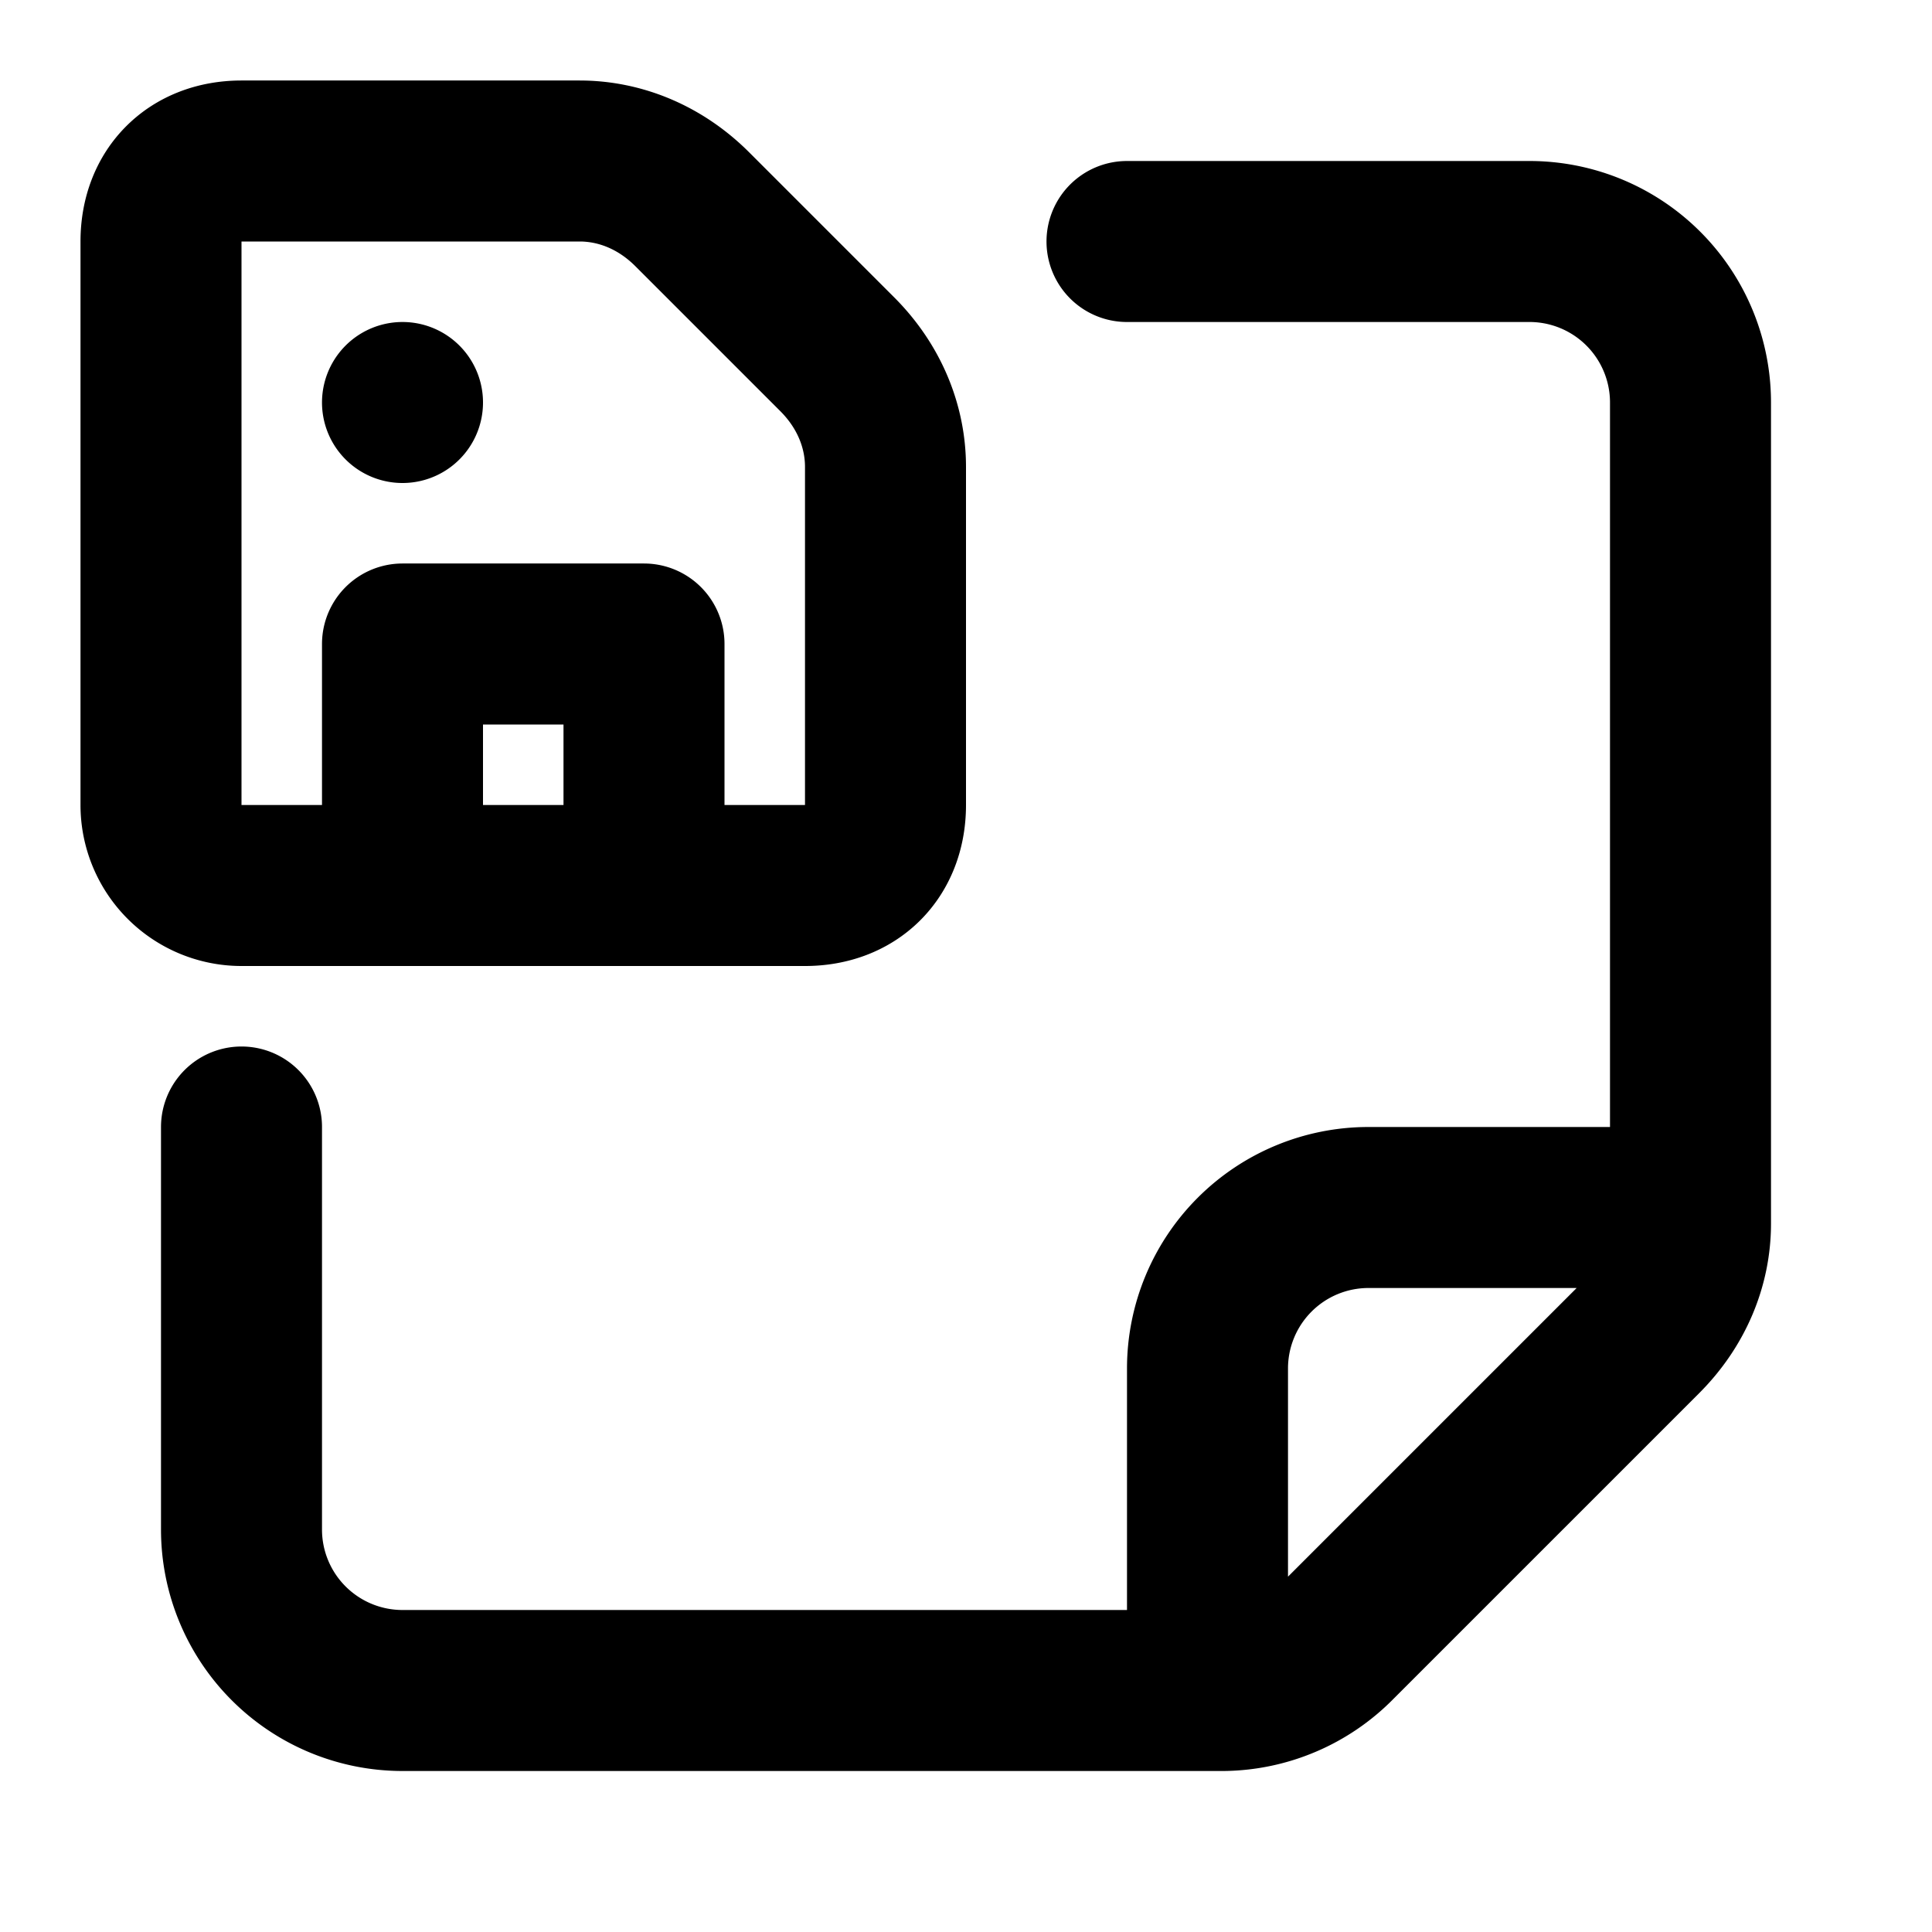 <svg fill="none" xmlns="http://www.w3.org/2000/svg" viewBox="0 0 24 24"><path d="M21 15V5a2 2 0 00-2-2h-5m7 12v.2c0 .5-.2 1-.6 1.4l-3.8 3.8a2 2 0 01-1.4.6H15m6-6h-4a2 2 0 00-2 2v4m0 0H5a2 2 0 01-2-2v-5M5 11H3a1 1 0 01-1-1V3c0-.6.4-1 1-1h4.2c.5 0 1 .2 1.4.6l1.8 1.8c.4.4.6.9.6 1.4V10c0 .6-.4 1-1 1H8m-3 0V8h3v3m-3 0h3M5 5h0" stroke="currentColor" stroke-width="2" stroke-linecap="round" stroke-linejoin="round"/></svg>